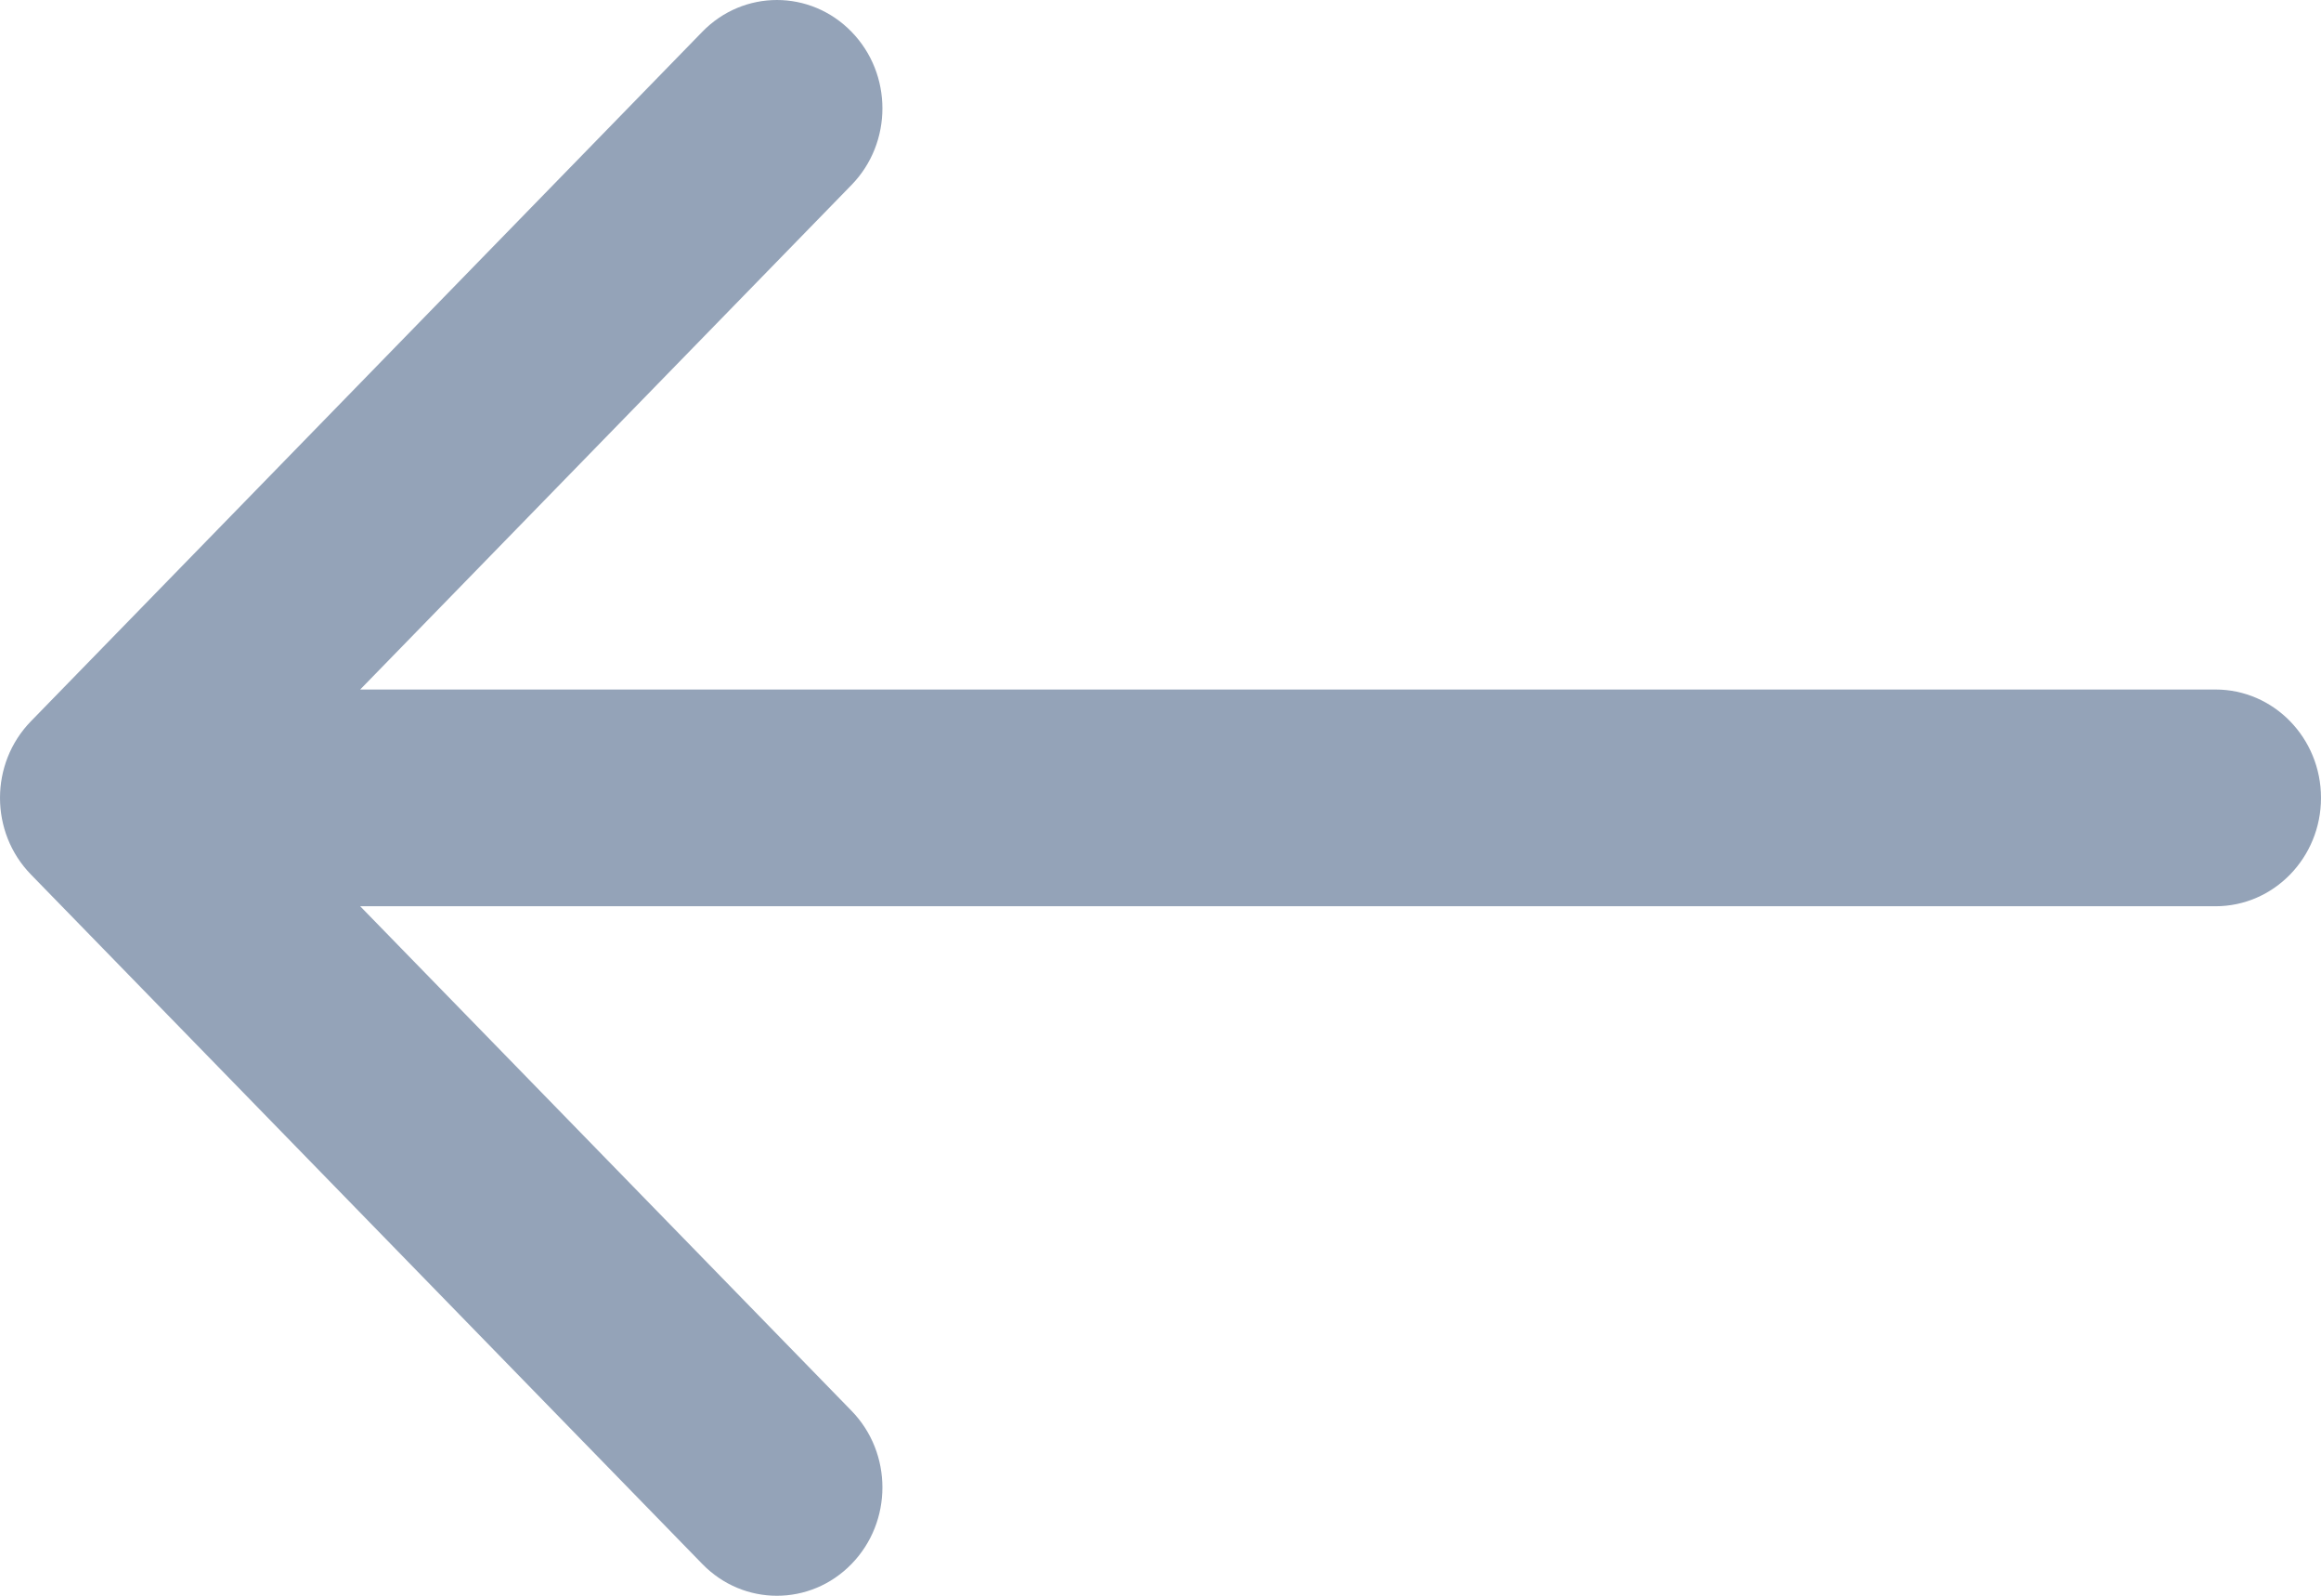 <svg width="32" height="22" viewBox="0 0 32 22" fill="none" xmlns="http://www.w3.org/2000/svg">
<path id="Arrow 3 (Stroke)" fill-rule="evenodd" clip-rule="evenodd" d="M0.426 12.056C-0.142 11.473 -0.142 10.527 0.426 9.944L9.683 0.438C10.251 -0.146 11.172 -0.146 11.74 0.438C12.308 1.021 12.308 1.967 11.74 2.55L4.966 9.506H30.546C31.349 9.506 32 10.175 32 11C32 11.825 31.349 12.494 30.546 12.494H4.966L11.74 19.45C12.308 20.033 12.308 20.979 11.74 21.562C11.172 22.146 10.251 22.146 9.683 21.562L0.426 12.056Z" fill="#94A3B8"/>
</svg>
